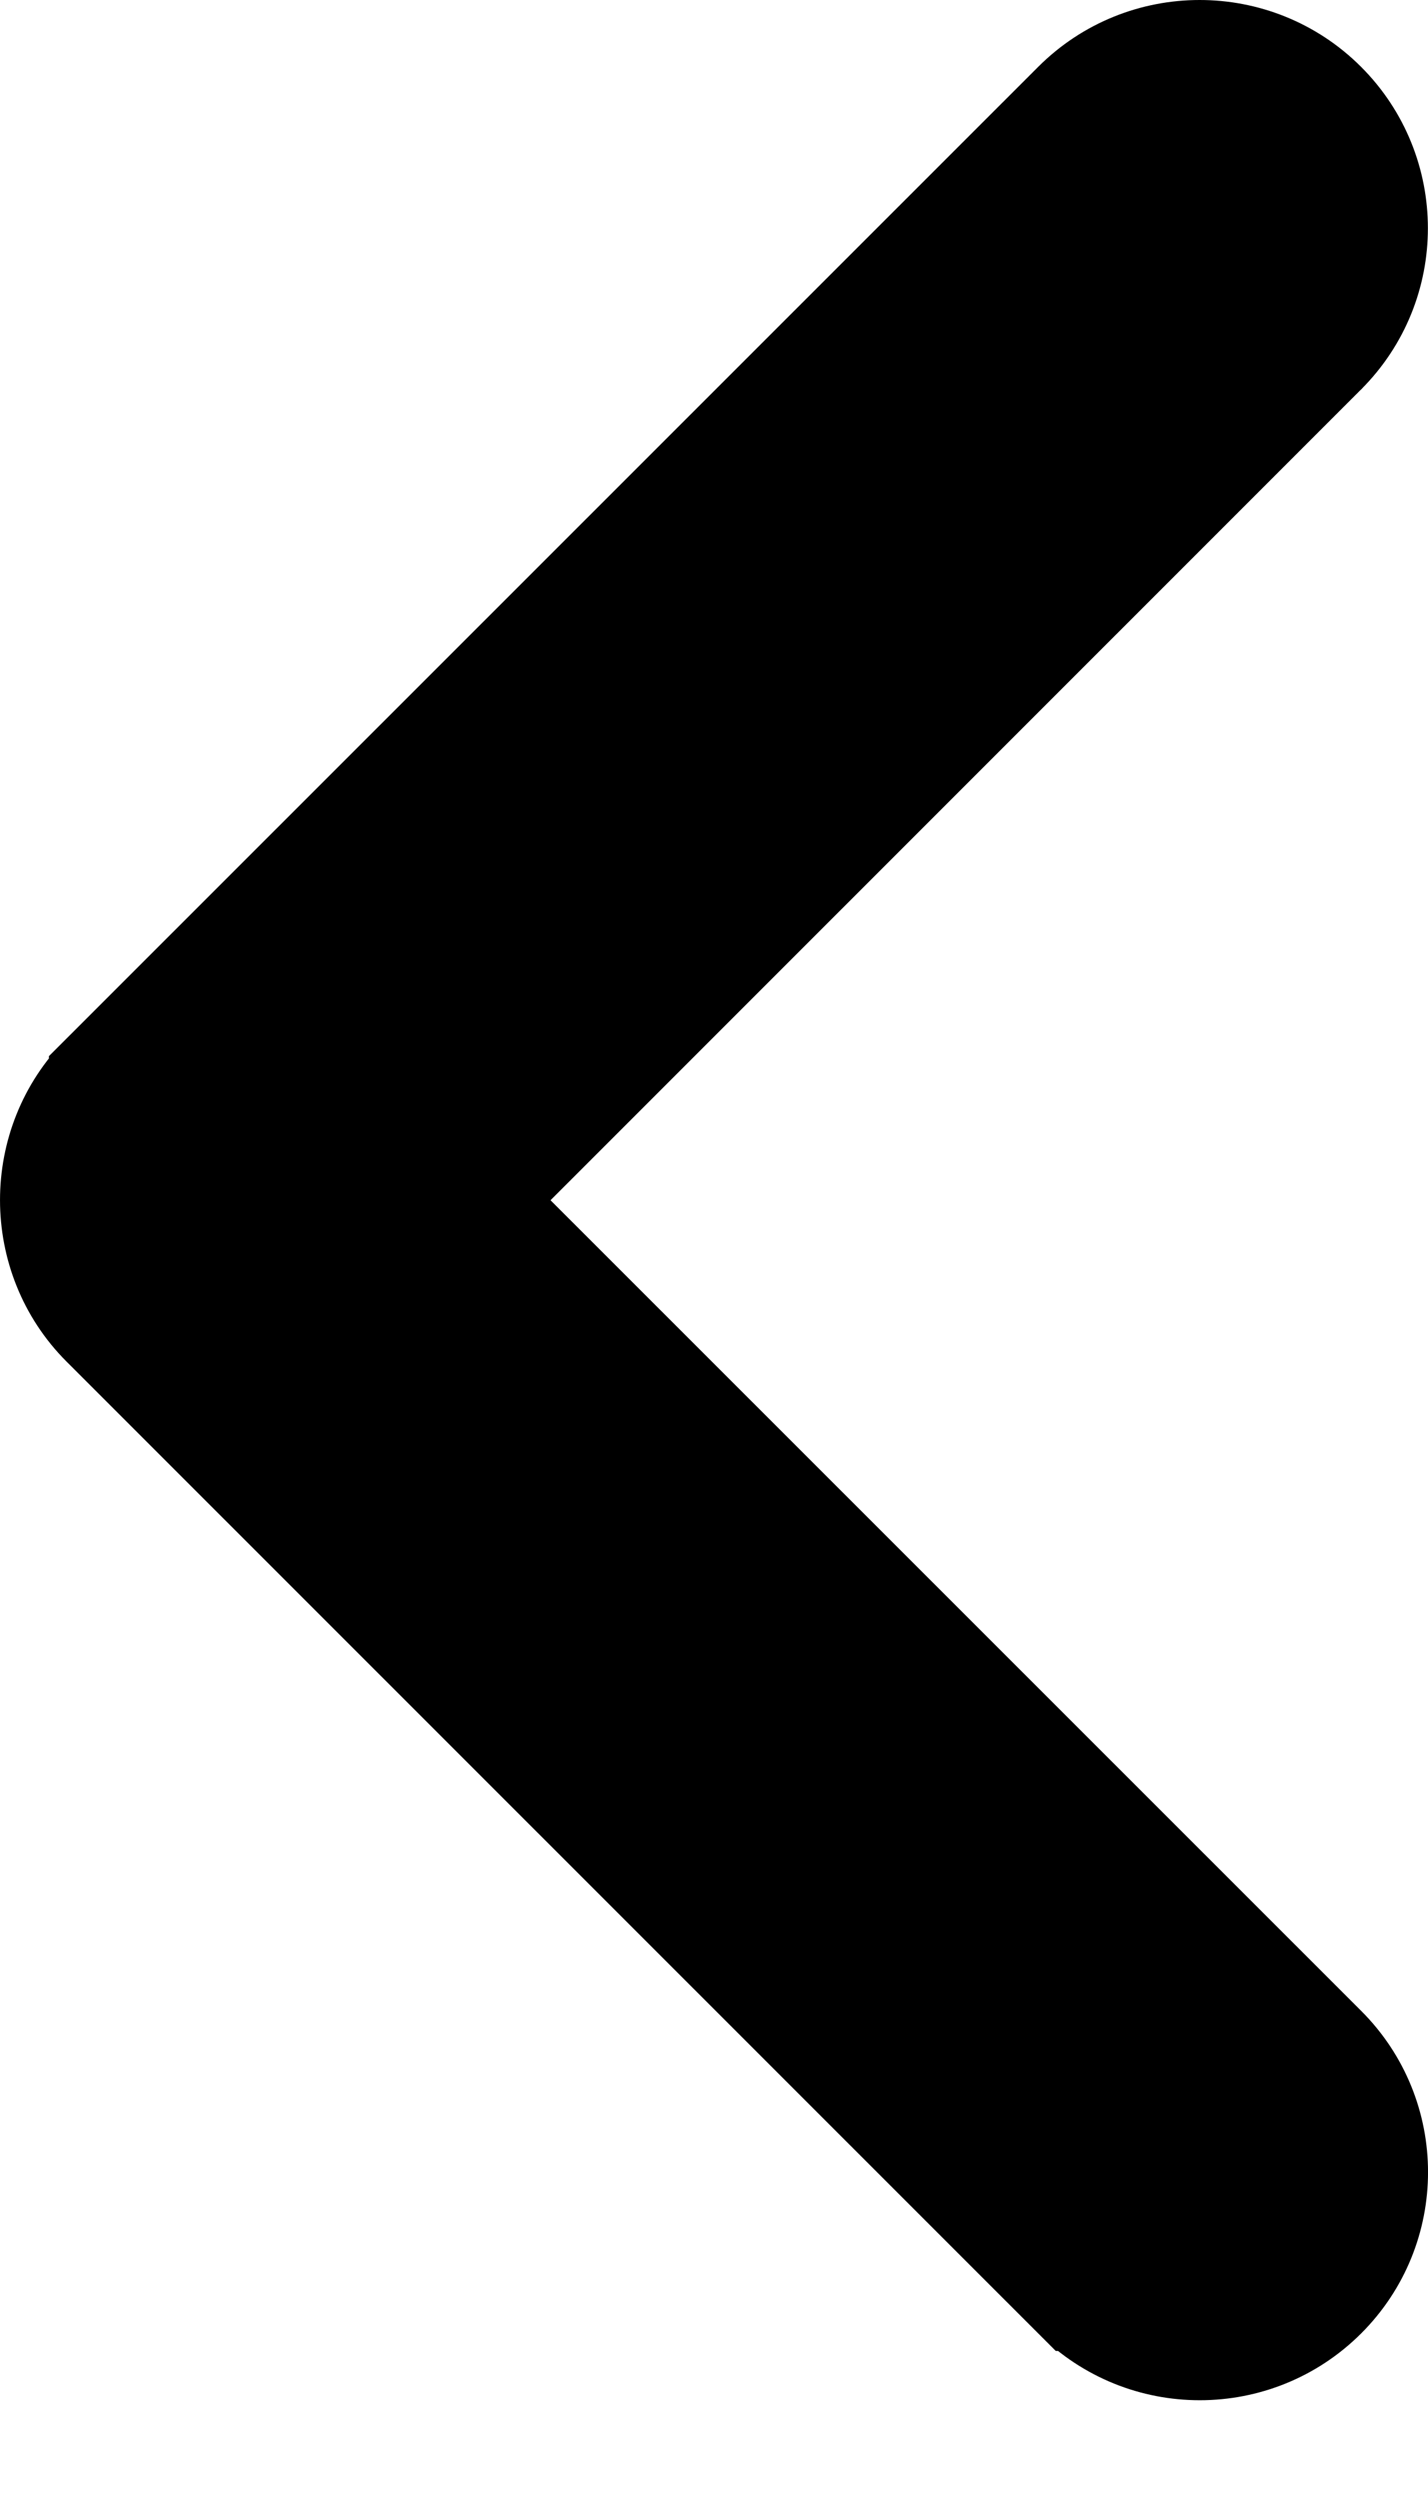 <svg width="12" height="21" viewBox="0 0 12 21" fill="none" xmlns="http://www.w3.org/2000/svg">
<path d="M9.079 19.248L9.08 19.248C9.634 19.8 10.53 19.8 11.084 19.248L11.084 19.248C11.639 18.695 11.639 17.797 11.084 17.244L3.919 10.082L11.083 2.919C11.084 2.919 11.084 2.919 11.084 2.918C11.638 2.365 11.637 1.468 11.084 0.915L11.083 0.914C10.53 0.362 9.632 0.362 9.079 0.914L9.079 0.914L0.911 9.079L0.911 9.08C0.363 9.628 0.363 10.534 0.912 11.083C0.912 11.083 0.912 11.083 0.912 11.083L9.079 19.248Z" fill="black" stroke="black"/>
</svg>
